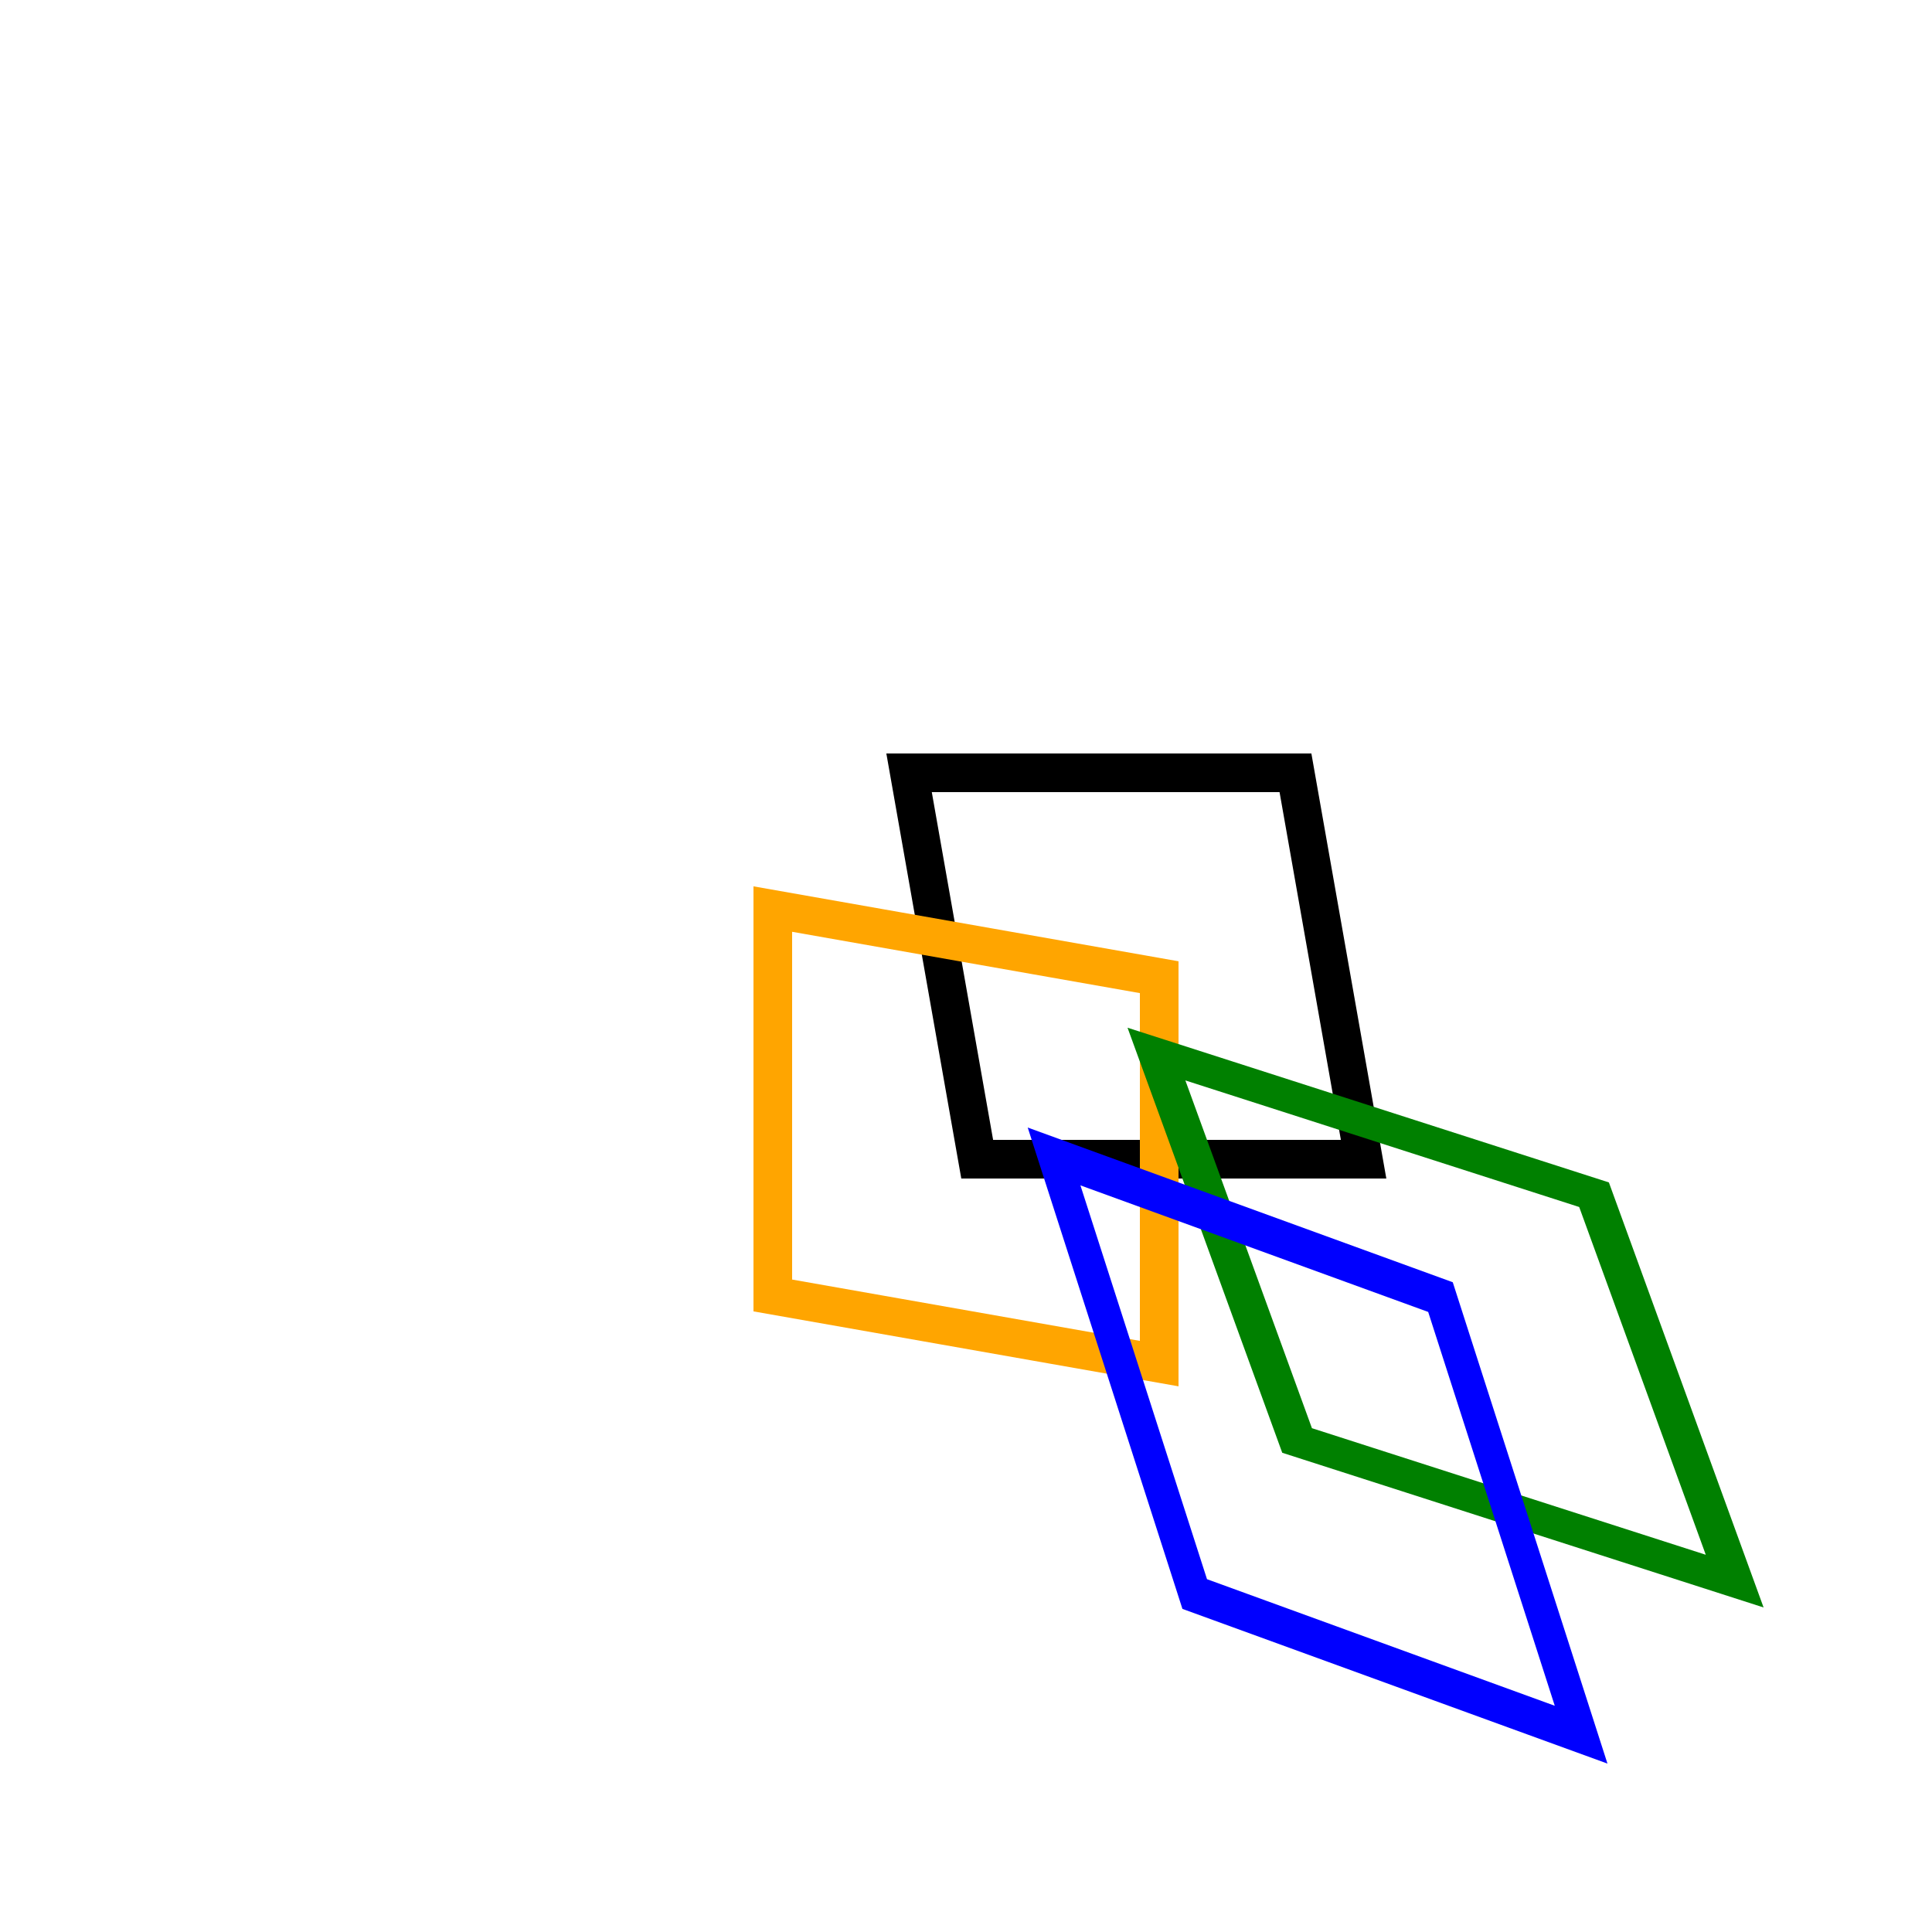 <?xml version="1.0" standalone="no"?>
<svg width="10cm" height="10cm" viewBox="0 0 1000 1000" xmlns="http://www.w3.org/2000/svg" version="1.1">
  <rect x="400" y="400" width="200" height="200" fill="none" stroke="black" stroke-width="20" transform="skewX(10)"/>
  <rect x="400" y="400" width="200" height="200" fill="none" stroke="orange" stroke-width="20" transform="skewY(10)"/>
  <rect x="400" y="400" width="200" height="200" fill="none" stroke="green" stroke-width="20" transform="skewX(20) skewY(20)"/>
  <rect x="400" y="400" width="200" height="200" fill="none" stroke="blue" stroke-width="20" transform="skewY(20) skewX(20)"/>
</svg>
